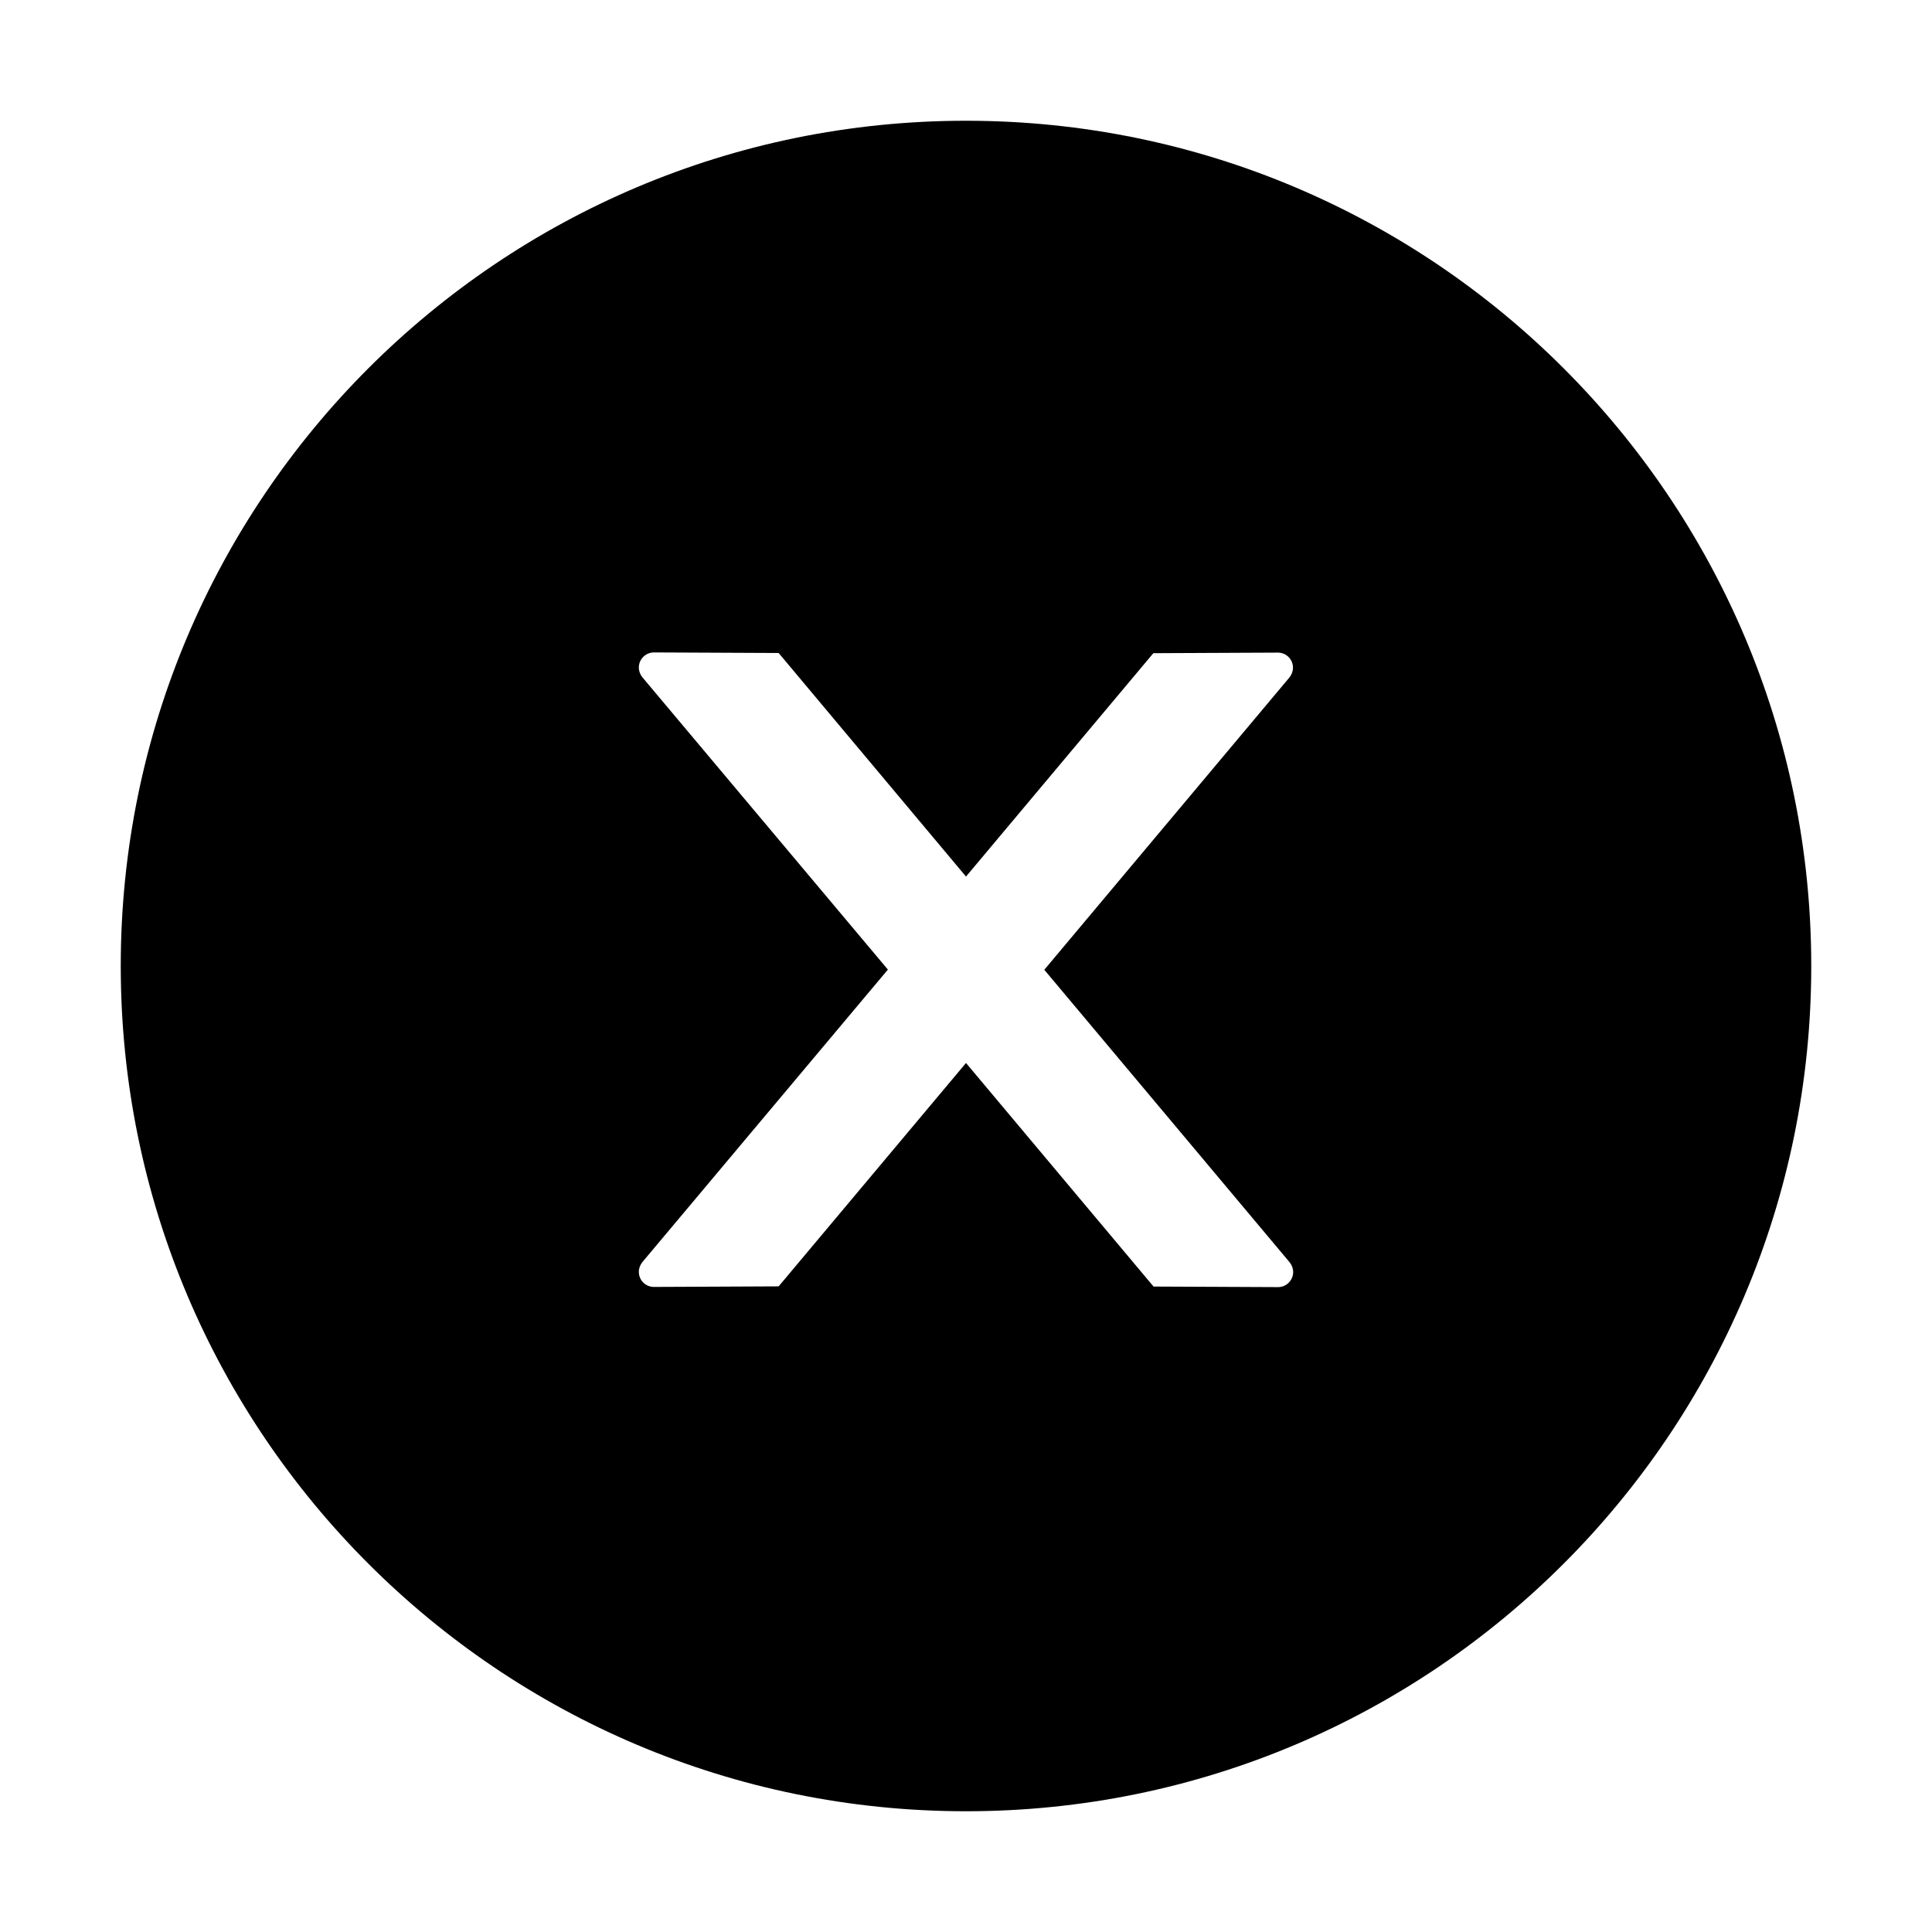 <?xml version="1.0" encoding="utf-8"?>
<!-- Generator: Adobe Illustrator 21.0.0, SVG Export Plug-In . SVG Version: 6.00 Build 0)  -->
<svg version="1.1" id="图层_1" xmlns="http://www.w3.org/2000/svg" xmlns:xlink="http://www.w3.org/1999/xlink" x="0px" y="0px"
	 viewBox="0 0 1024 1024" style="enable-background:new 0 0 1024 1024;" xml:space="preserve">
<style type="text/css">
	.st0{fill:none;}
</style>
<title>close-circle-fill</title>
<desc>Created with Sketch.</desc>
<g>
	<path class="st0" d="M553.5,514l129.9-154.9c1.2-1.5,1.9-3.3,1.9-5.2c0-4.5-3.6-8-8-8l-66,0.3L512,464.6l-99.3-118.5l-66.1-0.3
		c-4.4,0-8,3.6-8,8c0,1.9,0.7,3.7,1.9,5.2l130.1,154.9l-130.1,155c-1.2,1.5-1.9,3.3-1.9,5.2c0,4.5,3.6,8,8,8l66.1-0.3L512,563.4
		l99.4,118.5l66,0.3c4.4,0,8-3.6,8-8c0-1.9-0.7-3.7-1.9-5.2L553.5,514z"/>
	<path d="M512,64C264.6,64,64,264.6,64,512s200.6,448,448,448s448-200.6,448-448S759.4,64,512,64z M677.4,682.2l-66-0.3L512,563.4
		l-99.3,118.4l-66.1,0.3c-4.4,0-8-3.5-8-8c0-1.9,0.7-3.7,1.9-5.2l130.1-155L340.5,359c-1.2-1.5-1.9-3.3-1.9-5.2c0-4.4,3.6-8,8-8
		l66.1,0.3L512,464.6l99.3-118.4l66-0.3c4.4,0,8,3.5,8,8c0,1.9-0.7,3.7-1.9,5.2L553.5,514l130,155c1.2,1.5,1.9,3.3,1.9,5.2
		C685.4,678.6,681.8,682.2,677.4,682.2z"/>
</g>
</svg>
